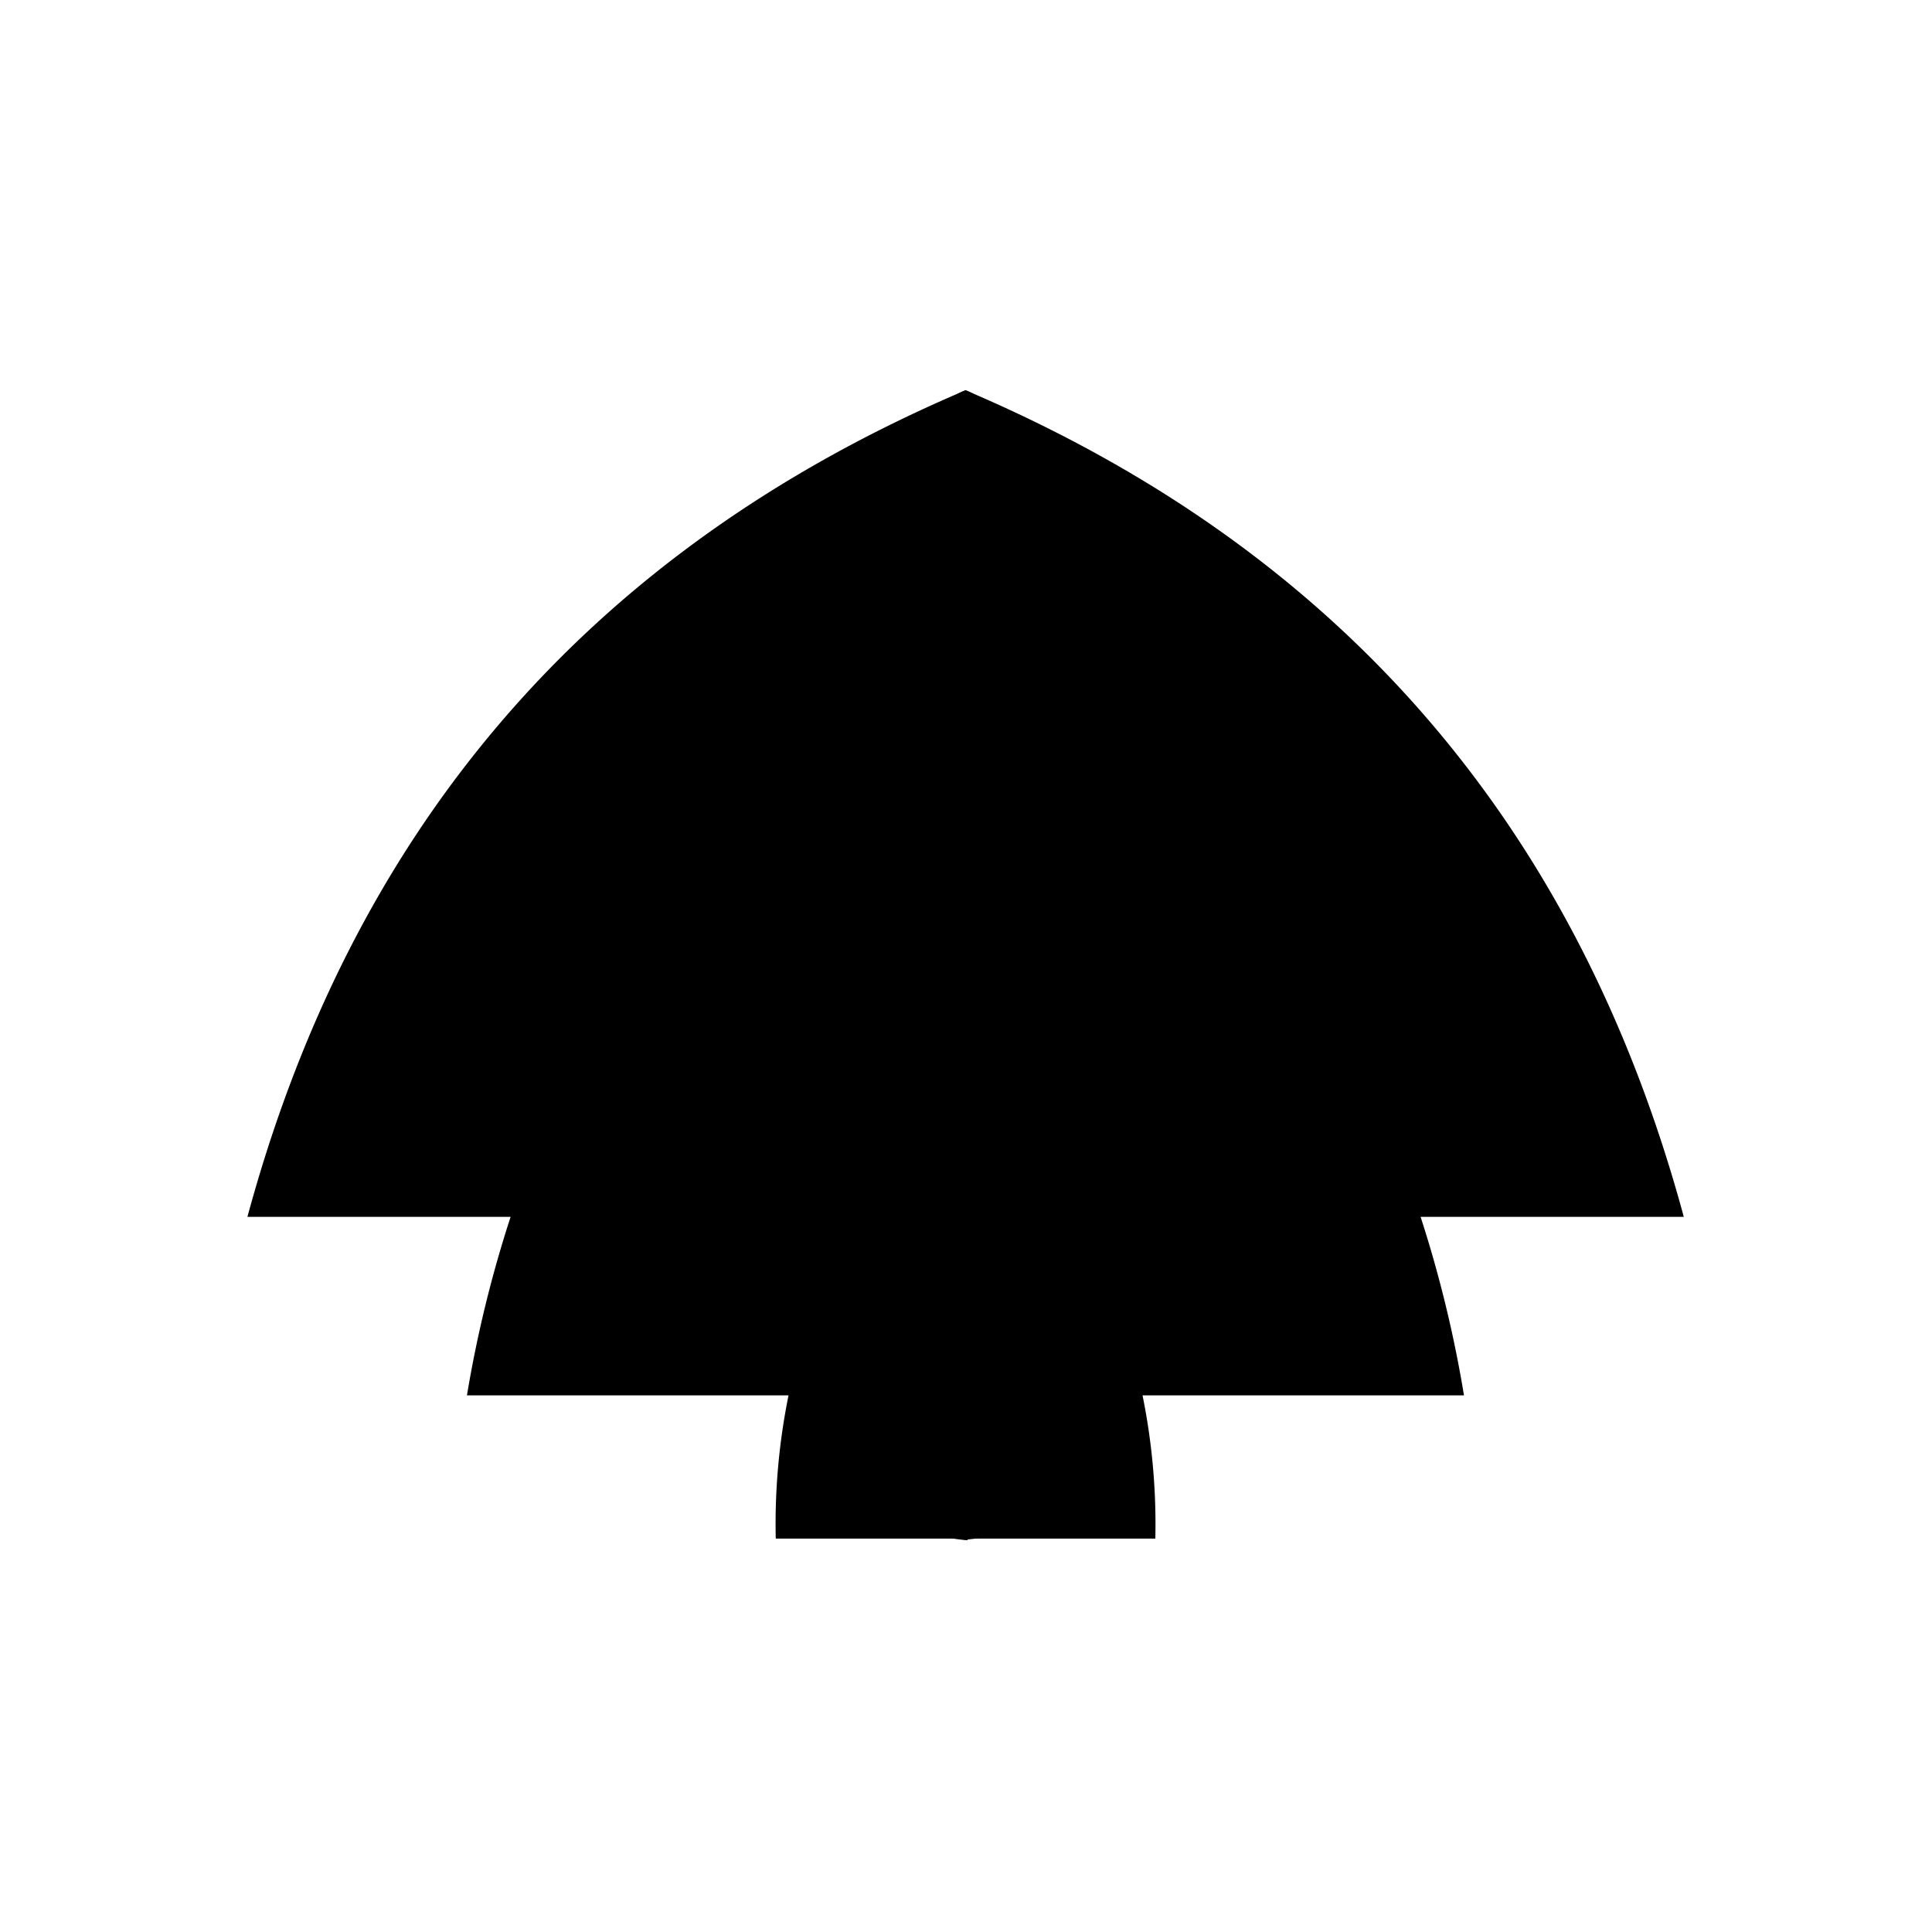 <svg viewBox="0 0 150 150">
   <path
      d="m 113.663,108.335 a 91.647,93.312 0 0 0 -3.368,-13.859 h 20.434 C 122.785,65.141 105.028,43.082 74.965,30.3 44.891,43.082 27.155,65.141 19.21,94.476 h 20.434 a 91.636,93.301 0 0 0 -3.39,13.859 h 24.968 a 48.36,49.239 0 0 0 -0.993,11.123 H 89.699 a 48.36,49.239 0 0 0 -0.993,-11.123 z" />
   <path
      d="M 74.965,52.447 C 70.549,44.192 57.693,37.301 55.459,41.357 53.224,45.412 65.757,52.963 74.965,52.447 Z" />
   <path
      d="m 65.598,114.252 c -1.525,2.399 5.845,5.104 9.548,5.333 -1.933,-2.969 -8.042,-7.732 -9.548,-5.333 z" />
   <path style="fill:none;" 
      d="M 88.728,108.335 H 113.663 C 109.777,85.166 98.756,65.581 74.965,52.447 51.216,65.636 40.152,85.166 36.266,108.335 h 24.936" />
   <path style="fill:none;" 
      d="M 105.6,108.335 C 101.606,89.53 92.463,73.318 74.975,61.316 57.477,73.318 48.345,89.53 44.34,108.335" />
   <path style="fill:none;" d="M 89.699,119.469 Q 90.163,99.29 74.965,81.737 59.766,99.323 60.23,119.469 Z" />
   <polyline points="75.31 53.05 70.86 58.52 66.42 53.05"
      transform="matrix(1.079,0,0,1.099,-1.527,-3.002)" />
   <line x1="85.112" y1="69.625" x2="91.524" y2="64.416" />
   <line x1="100.829" y1="75.231" x2="93.272" y2="79.176" />
   <line x1="107.802" y1="87.848" x2="99.663" y2="90.222" />
   <line x1="112.249" y1="101.367" x2="104.056" y2="102.136" />
   <line x1="64.828" y1="69.625" x2="58.416" y2="64.416" />
   <line x1="49.111" y1="75.231" x2="56.668" y2="79.176" />
   <line x1="42.138" y1="87.848" x2="50.277" y2="90.222" />
   <line x1="37.69" y1="101.367" x2="45.884" y2="102.136" />
   <path
      d="m 74.964,51.908 c 4.813,-7.97 5.343,-19.661 0,-21.613 -5.333,1.952 -4.803,13.622 0,21.613 z" />
   <path
      d="M 74.965,52.447 C 79.38,44.192 92.236,37.301 94.47,41.357 96.705,45.412 84.183,52.963 74.965,52.447 Z" />
   <path
      d="m 74.964,119.554 c 3.79,-6.533 6.535,-22.084 0,-22.084 -6.535,0 -3.779,15.55 0,22.084 z" />
   <path
      d="m 85.062,113.745 c 1.63,2.61 -6.249,5.552 -10.207,5.802 2.067,-3.23 8.577,-8.412 10.207,-5.802 z" />
   <path d="m 78.106,31.685 a 2.569,2.616 0 0 0 -0.799,0.604" />
</svg>
